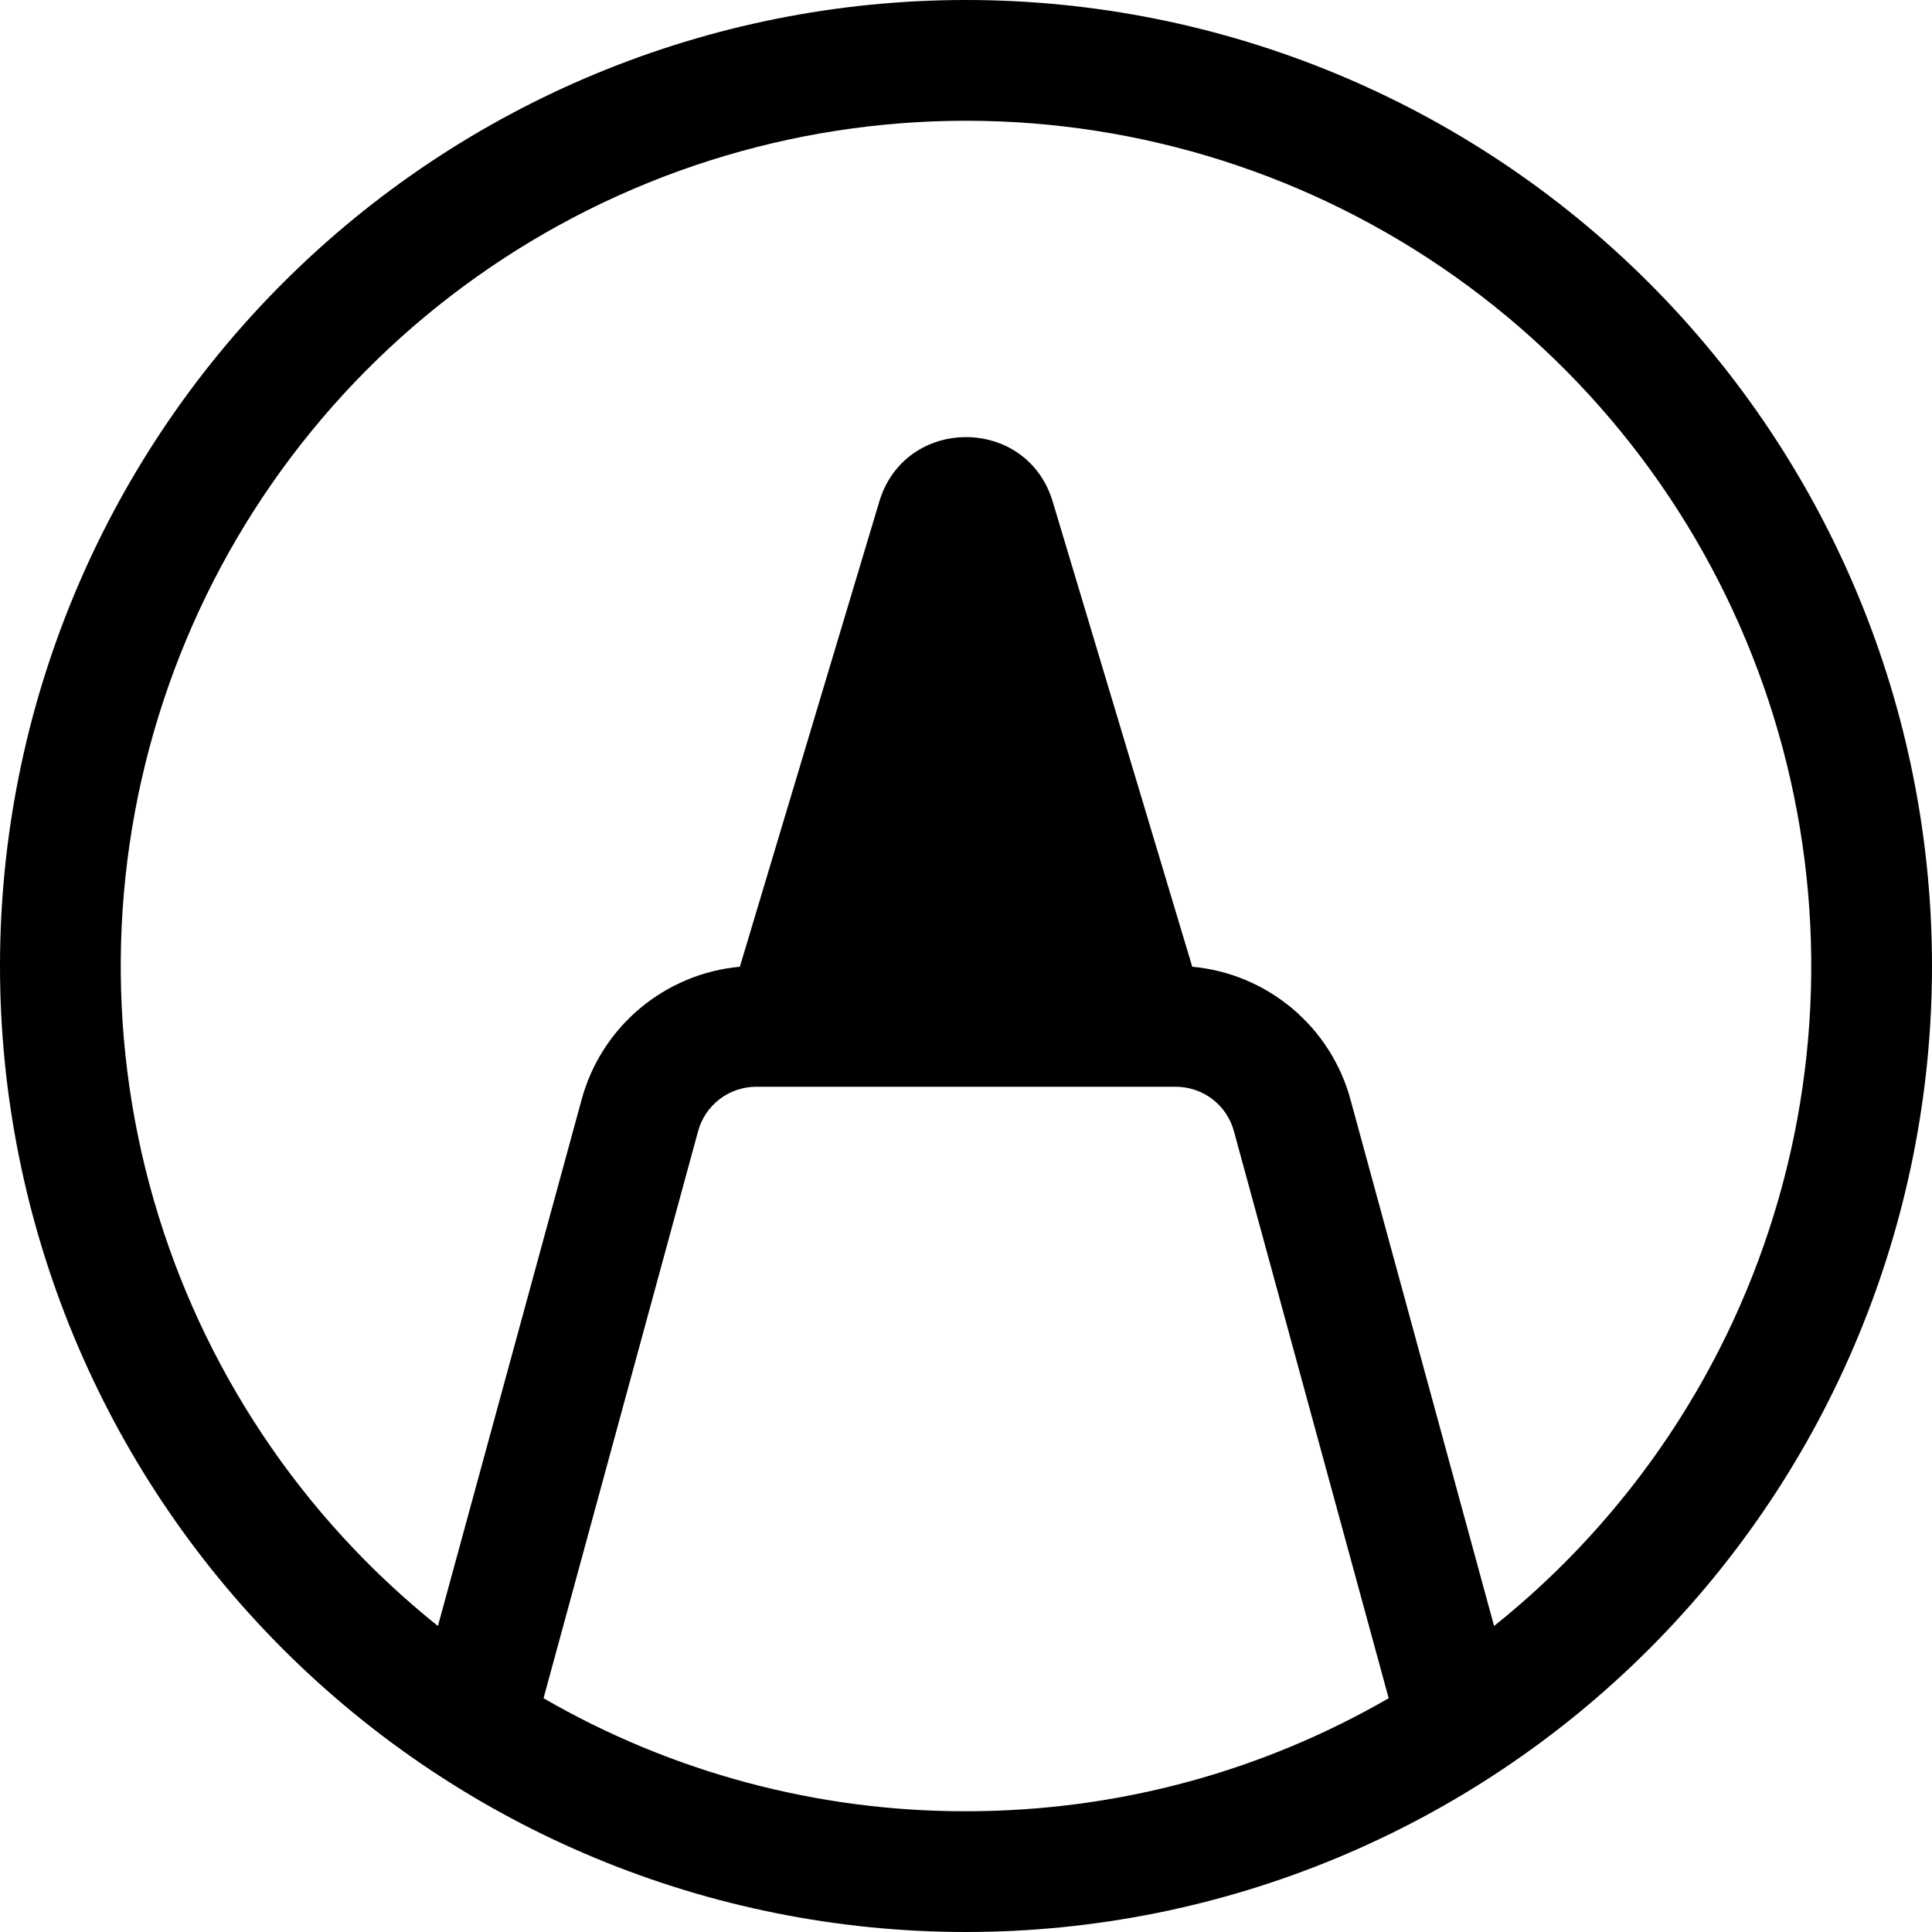 <svg width="18" height="18" viewBox="0 0 18 18" fill="none" xmlns="http://www.w3.org/2000/svg">
<path id="Vector" d="M18 9C18 11.387 17.052 13.676 15.364 15.364C13.676 17.052 11.387 18 9 18C6.613 18 4.324 17.052 2.636 15.364C0.948 13.676 0 11.387 0 9C0 6.613 0.948 4.324 2.636 2.636C4.324 0.948 6.613 0 9 0C11.387 0 13.676 0.948 15.364 2.636C17.052 4.324 18 6.613 18 9ZM12.938 15.822L11.496 10.539C11.464 10.42 11.393 10.315 11.295 10.24C11.197 10.165 11.076 10.125 10.953 10.125H7.047C6.924 10.125 6.803 10.165 6.705 10.24C6.607 10.315 6.536 10.42 6.504 10.539L5.064 15.822C6.26 16.514 7.618 16.877 9 16.875C10.434 16.875 11.779 16.492 12.938 15.822ZM13.92 15.149C15.194 14.13 16.12 12.74 16.57 11.171C17.02 9.603 16.971 7.933 16.431 6.393C15.891 4.853 14.886 3.519 13.555 2.576C12.223 1.632 10.632 1.125 9 1.125C7.368 1.125 5.777 1.632 4.445 2.576C3.114 3.519 2.109 4.853 1.569 6.393C1.029 7.933 0.98 9.603 1.43 11.171C1.88 12.74 2.806 14.13 4.08 15.149L5.419 10.244C5.509 9.912 5.699 9.616 5.962 9.395C6.226 9.174 6.55 9.038 6.893 9.007L8.192 4.674C8.432 3.872 9.568 3.872 9.808 4.674L11.108 9.007C11.451 9.038 11.775 9.174 12.039 9.395C12.302 9.616 12.492 9.912 12.582 10.244L13.92 15.149Z" fill="black"/>
</svg>

